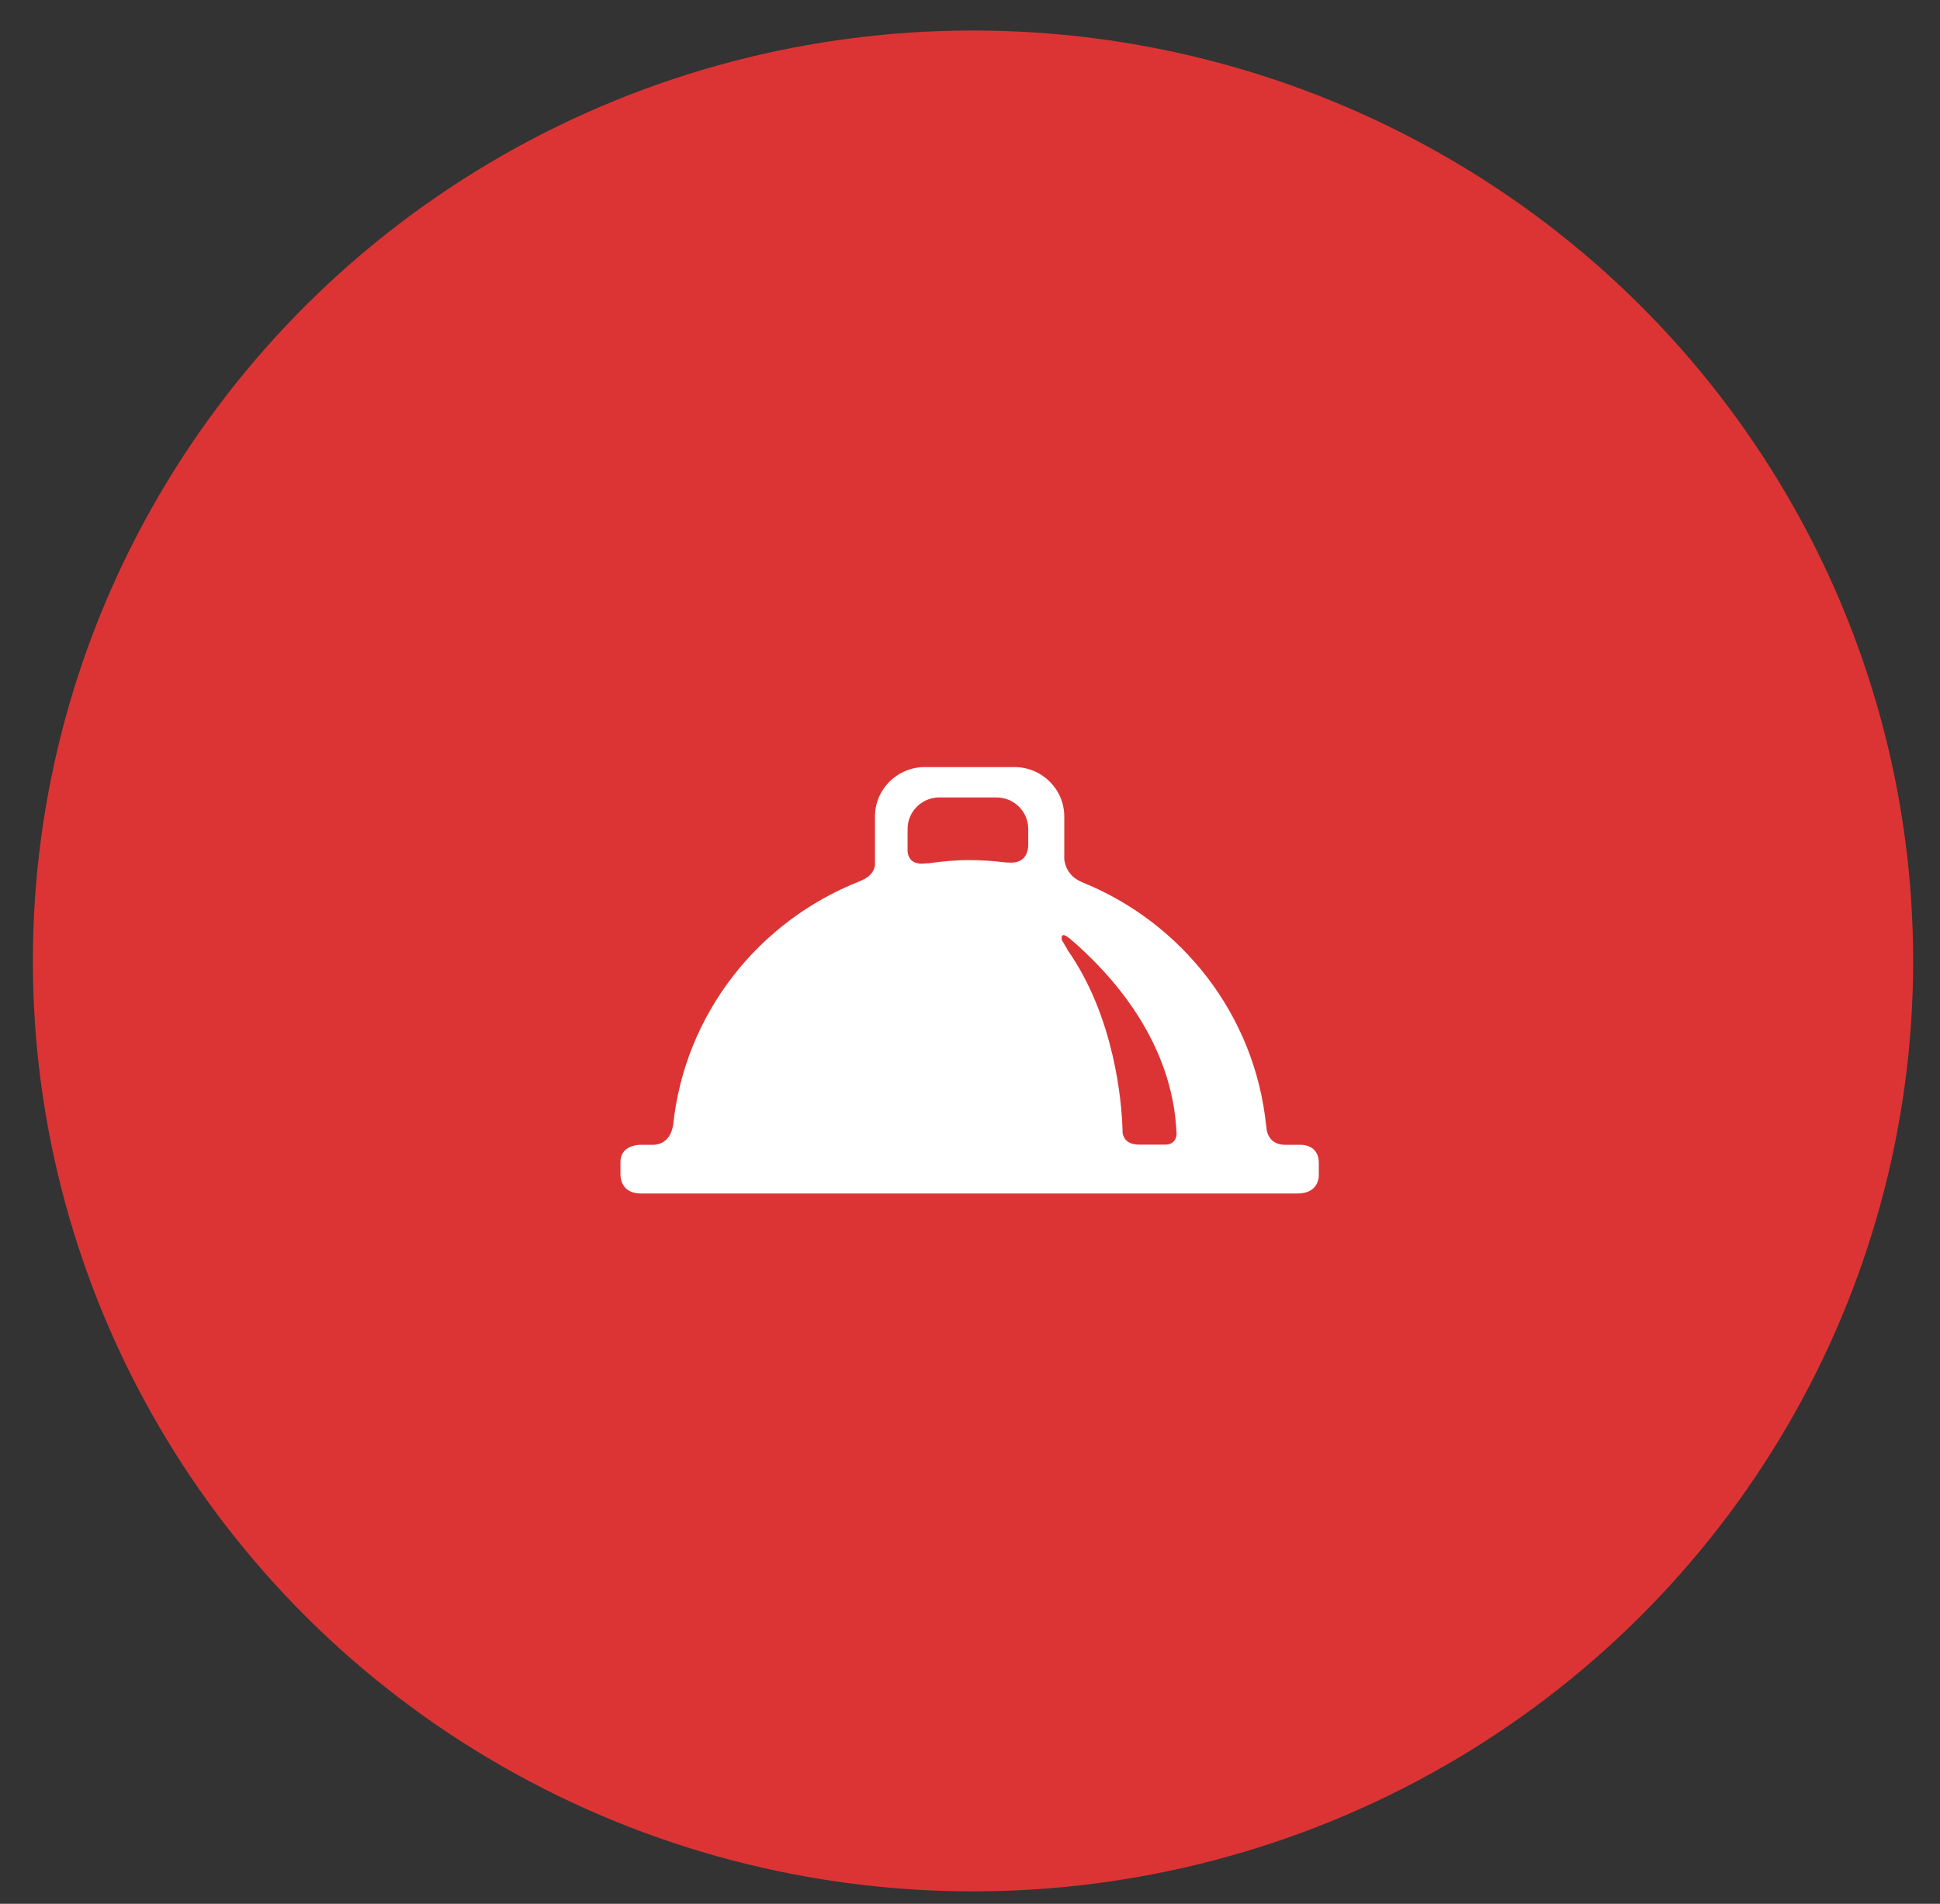 <svg width="54" height="53" viewBox="0 0 54 53" fill="none" xmlns="http://www.w3.org/2000/svg">
<rect x="0" y="0" width="54" height="53" fill="#333333" stroke="none"/>
<ellipse cx="27.084" cy="26.752" rx="26.169" ry="25.903" fill="#DC3434"/>
<path fill-rule="evenodd" clip-rule="evenodd" d="M36.244 31.872H35.785C35.227 31.872 35.249 31.346 35.249 31.346C35.249 31.346 35.245 31.348 35.244 31.348C34.934 28.26 32.902 25.68 30.109 24.556C30.101 24.552 30.096 24.548 30.088 24.545C29.635 24.349 29.624 23.909 29.624 23.909V22.731C29.624 21.971 29.003 21.355 28.235 21.355H25.745C24.977 21.355 24.355 21.971 24.355 22.731V24.084C24.342 24.198 24.275 24.387 23.979 24.511C23.959 24.519 23.945 24.527 23.93 24.534C21.114 25.642 19.057 28.226 18.737 31.326L18.733 31.325C18.733 31.325 18.687 31.872 18.159 31.872H17.815C17.706 31.875 17.27 31.913 17.27 32.357V32.712C17.277 32.865 17.344 33.227 17.848 33.227H36.11C36.609 33.227 36.696 32.907 36.709 32.747V32.386C36.709 31.958 36.401 31.883 36.244 31.872ZM28.621 23.544C28.618 23.654 28.576 24.06 28.062 24.012C28.034 24.01 28.015 24.011 27.996 24.011C27.666 23.971 27.332 23.944 26.99 23.944C26.601 23.944 26.22 23.981 25.845 24.034C25.819 24.033 25.789 24.034 25.752 24.038C25.344 24.086 25.272 23.833 25.263 23.703V23.077C25.263 22.593 25.659 22.2 26.148 22.2H27.736C28.225 22.2 28.621 22.593 28.621 23.077V23.544H28.621ZM32.421 31.866H31.719C31.36 31.866 31.269 31.675 31.248 31.541C31.248 31.509 31.246 31.466 31.244 31.414C31.221 30.717 31.04 28.324 29.704 26.431L29.71 26.43L29.556 26.171C29.539 26.076 29.545 25.937 29.781 26.132C30.939 27.12 32.652 29.002 32.75 31.57C32.744 31.682 32.694 31.866 32.421 31.866Z" fill="white"/>
</svg>
